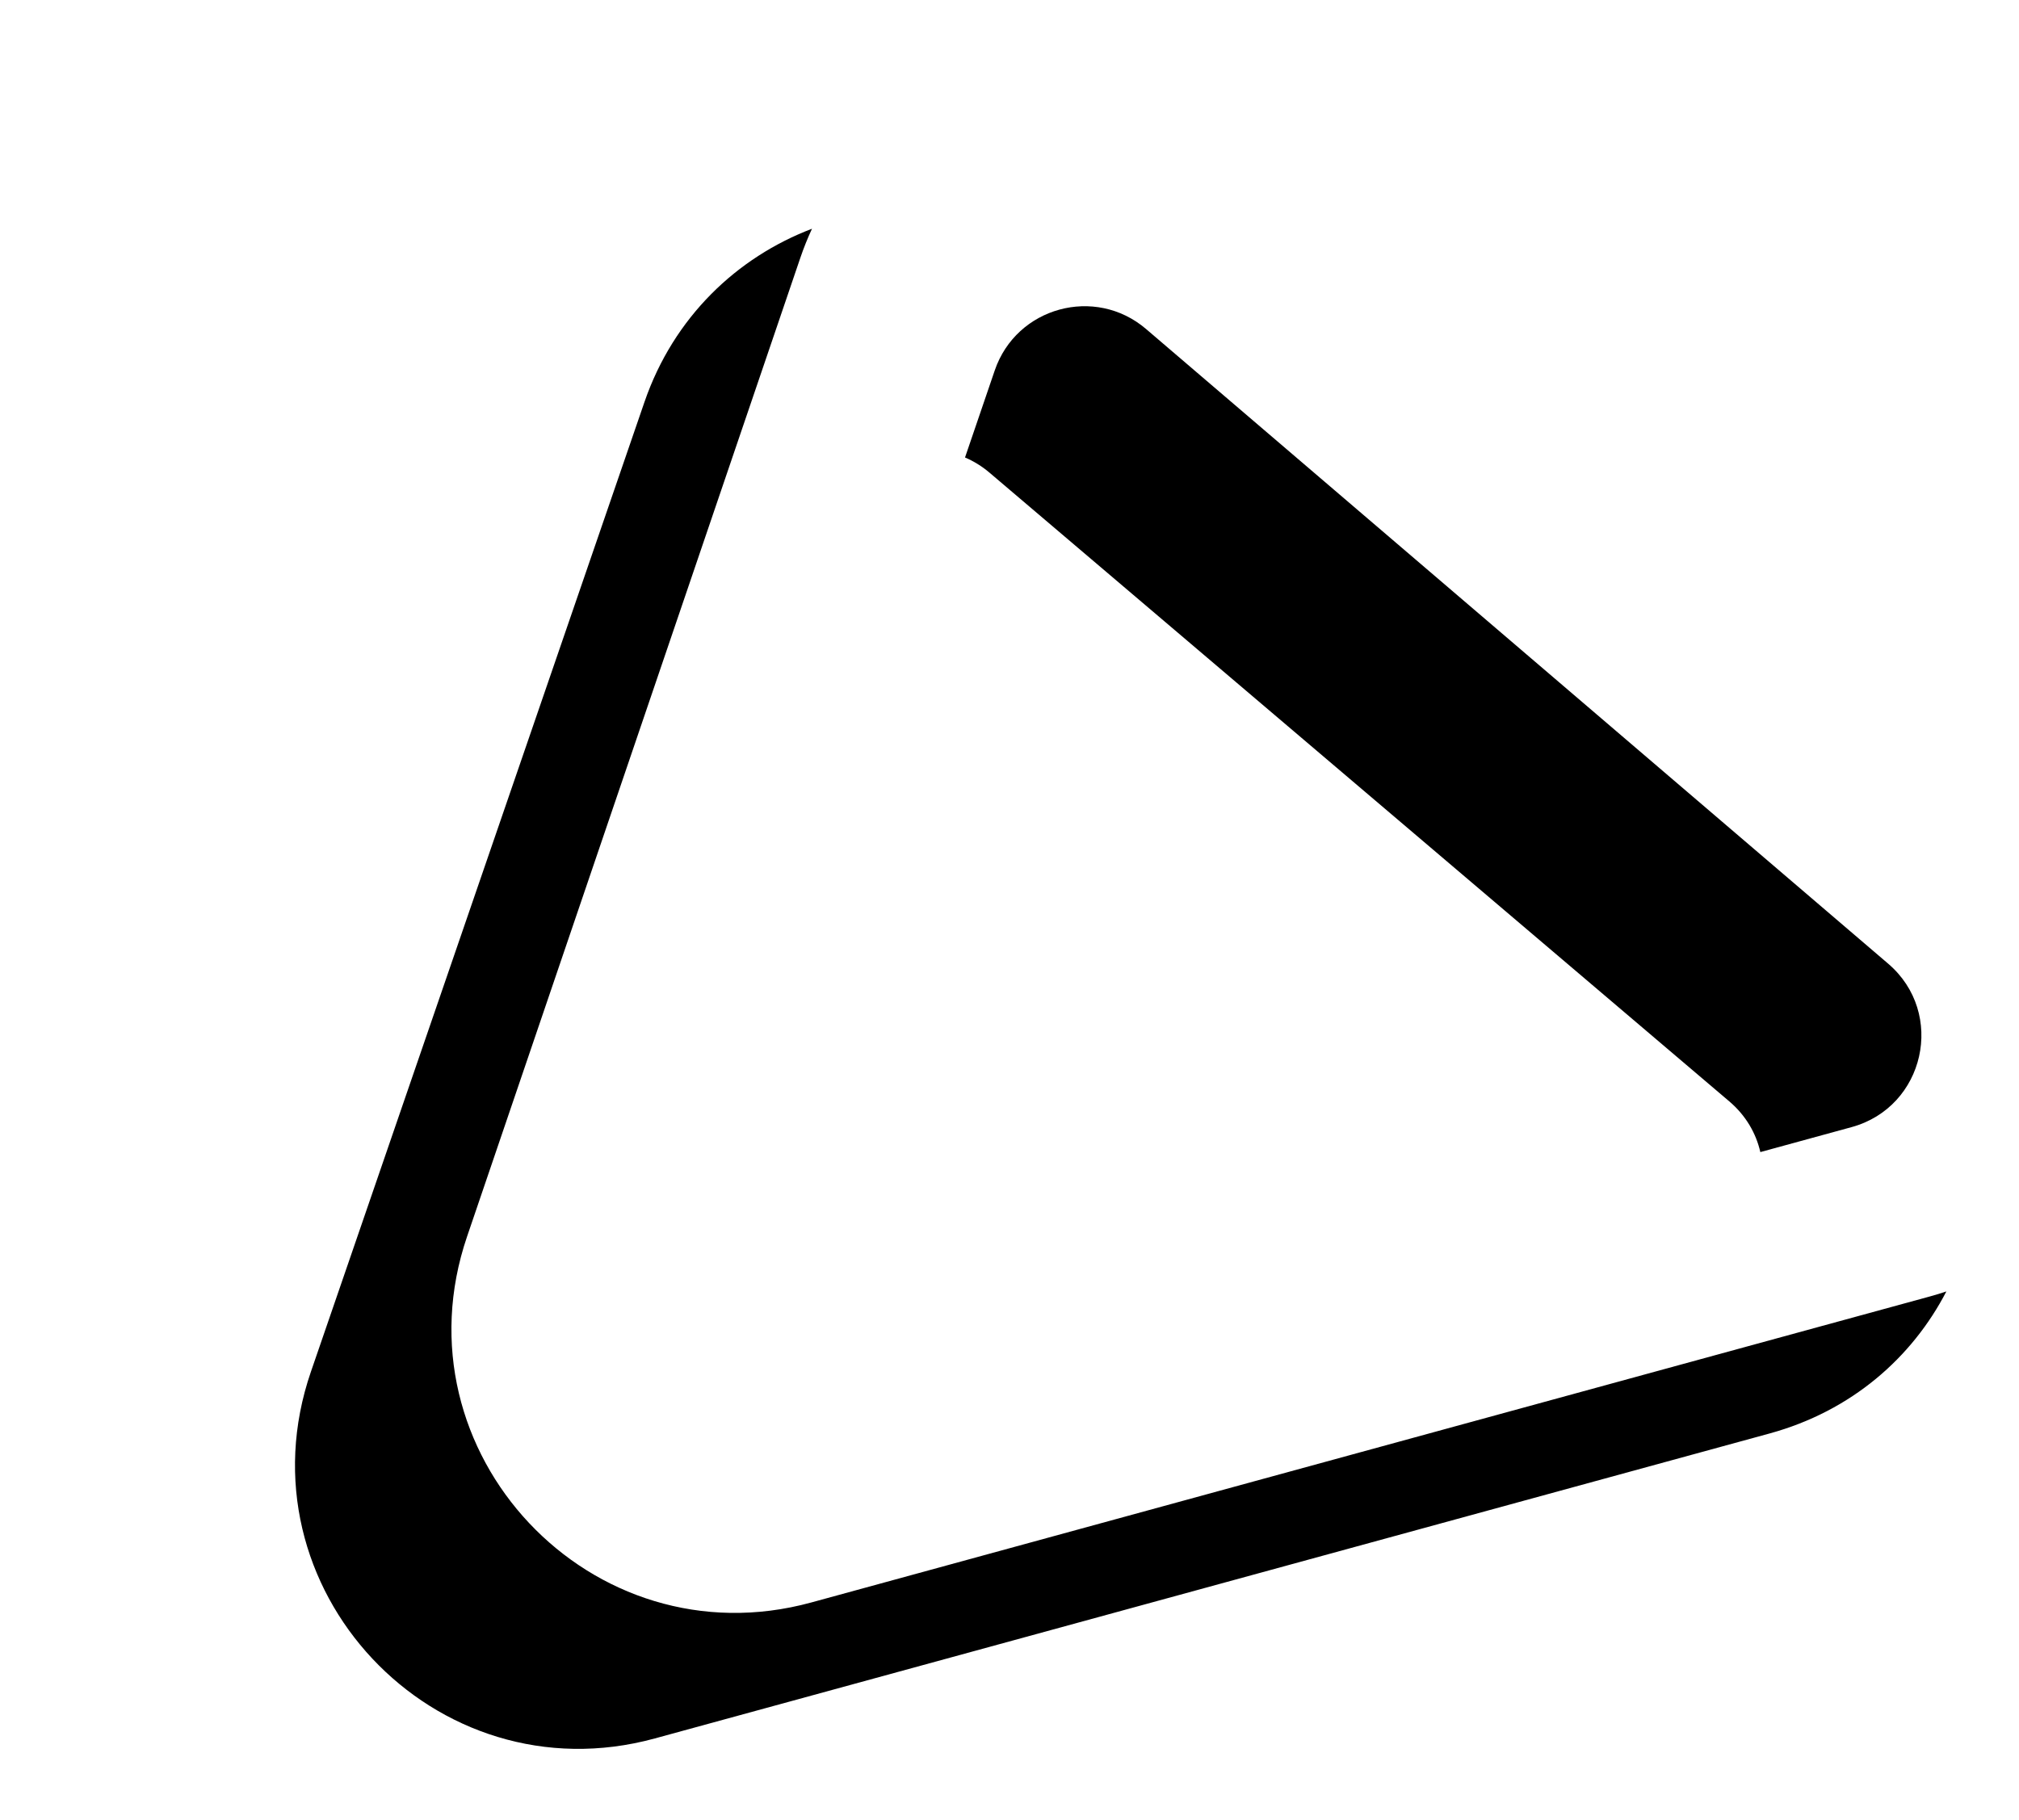 <svg width="213" height="192" viewBox="0 0 213 192" fill="none" xmlns="http://www.w3.org/2000/svg">
<path fill-rule="evenodd" clip-rule="evenodd" d="M205.338 136.268C204.764 136.461 204.178 136.64 203.582 136.803L85.589 169.088C62.383 175.438 41.518 153.259 49.272 130.483L84.43 27.215C84.791 26.152 85.204 25.125 85.664 24.137C77.767 27.139 71.075 33.449 67.993 42.411L32.8 144.741C24.961 167.532 45.839 189.794 69.086 183.434L186.669 151.261C195.359 148.883 201.728 143.231 205.338 136.268ZM104.944 39.085C107.227 32.397 115.538 30.123 120.908 34.717L199.199 101.686C205.297 106.901 203.077 116.813 195.338 118.93L185.712 121.564C185.261 119.588 184.19 117.704 182.433 116.211L104.388 49.872C103.583 49.188 102.713 48.657 101.807 48.272L104.944 39.085Z" fill="black"/>
</svg>
